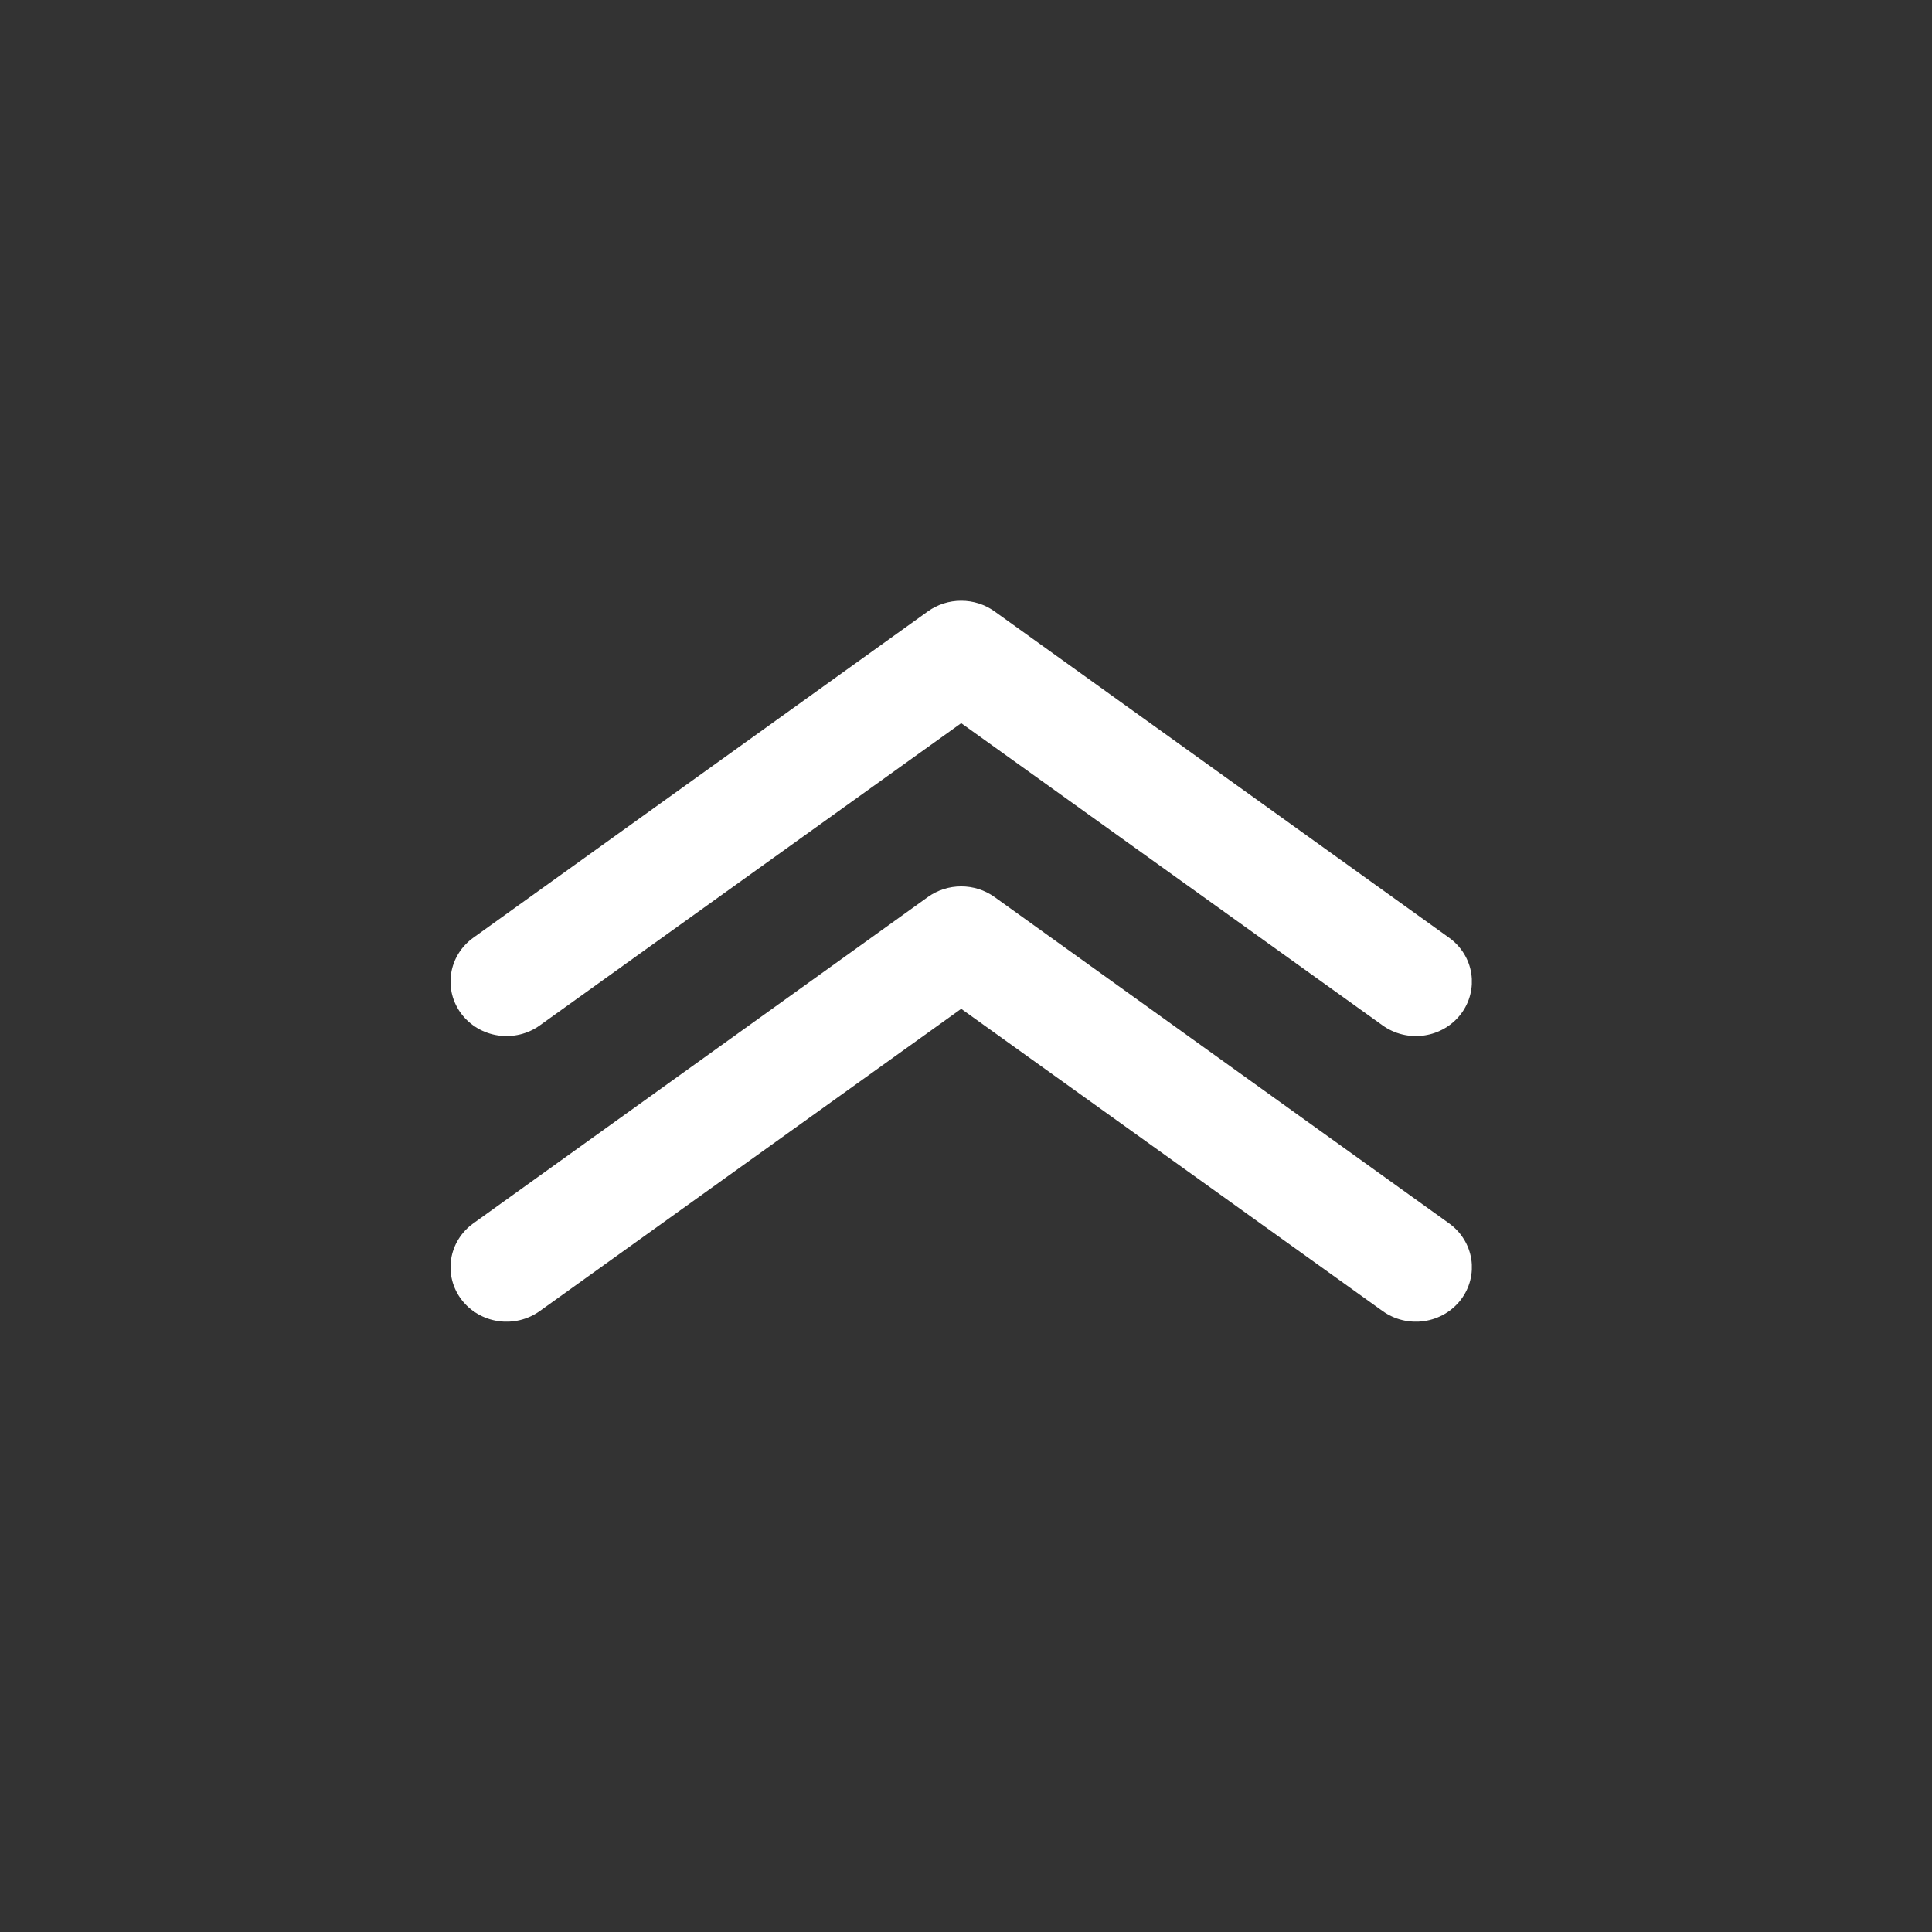 <?xml version="1.0" encoding="UTF-8" standalone="no"?><!DOCTYPE svg PUBLIC "-//W3C//DTD SVG 1.1//EN" "http://www.w3.org/Graphics/SVG/1.1/DTD/svg11.dtd"><svg width="100%" height="100%" viewBox="0 0 134 134" version="1.1" xmlns="http://www.w3.org/2000/svg" xmlns:xlink="http://www.w3.org/1999/xlink" xml:space="preserve" xmlns:serif="http://www.serif.com/" style="fill-rule:evenodd;clip-rule:evenodd;stroke-linejoin:round;stroke-miterlimit:2;"><rect x="0" y="0" width="134" height="134" fill="#333333" stroke="none"/><g><clipPath id="_clip1"><rect x="31.25" y="41.667" width="70.833" height="50"/></clipPath><g clip-path="url(#_clip1)"><path d="M66.667,61.478c0.831,-0.001 1.64,0.257 2.309,0.736l31.536,22.641c0.41,0.295 0.756,0.666 1.019,1.091c0.264,0.425 0.438,0.897 0.514,1.387c0.152,0.991 -0.106,2 -0.718,2.806c-0.613,0.805 -1.529,1.341 -2.549,1.49c-1.018,0.149 -2.057,-0.102 -2.885,-0.698l-29.226,-20.962l-29.226,20.962c-0.411,0.295 -0.877,0.508 -1.372,0.628c-0.495,0.12 -1.009,0.144 -1.514,0.07c-0.505,-0.074 -0.989,-0.243 -1.426,-0.499c-0.438,-0.255 -0.819,-0.592 -1.122,-0.991c-0.303,-0.399 -0.523,-0.852 -0.646,-1.334c-0.123,-0.481 -0.148,-0.982 -0.072,-1.472c0.076,-0.49 0.25,-0.962 0.513,-1.387c0.263,-0.425 0.61,-0.796 1.02,-1.091l31.536,-22.641c0.668,-0.479 1.478,-0.737 2.309,-0.736Z" style="fill:#fff;fill-rule:nonzero;"/><path d="M66.667,41.666c0.831,-0.001 1.64,0.257 2.309,0.736l31.536,22.641c0.828,0.596 1.38,1.487 1.533,2.478c0.152,0.991 -0.106,2 -0.718,2.806c-0.613,0.805 -1.529,1.341 -2.549,1.49c-1.018,0.148 -2.057,-0.102 -2.885,-0.698l-29.226,-20.962l-29.226,20.962c-0.829,0.596 -1.867,0.846 -2.886,0.698c-1.019,-0.149 -1.936,-0.685 -2.548,-1.49c-0.613,-0.806 -0.871,-1.815 -0.718,-2.806c0.153,-0.991 0.704,-1.882 1.533,-2.478l31.536,-22.641c0.668,-0.479 1.478,-0.737 2.309,-0.736Z" style="fill:#fff;fill-rule:nonzero;"/></g></g></svg>